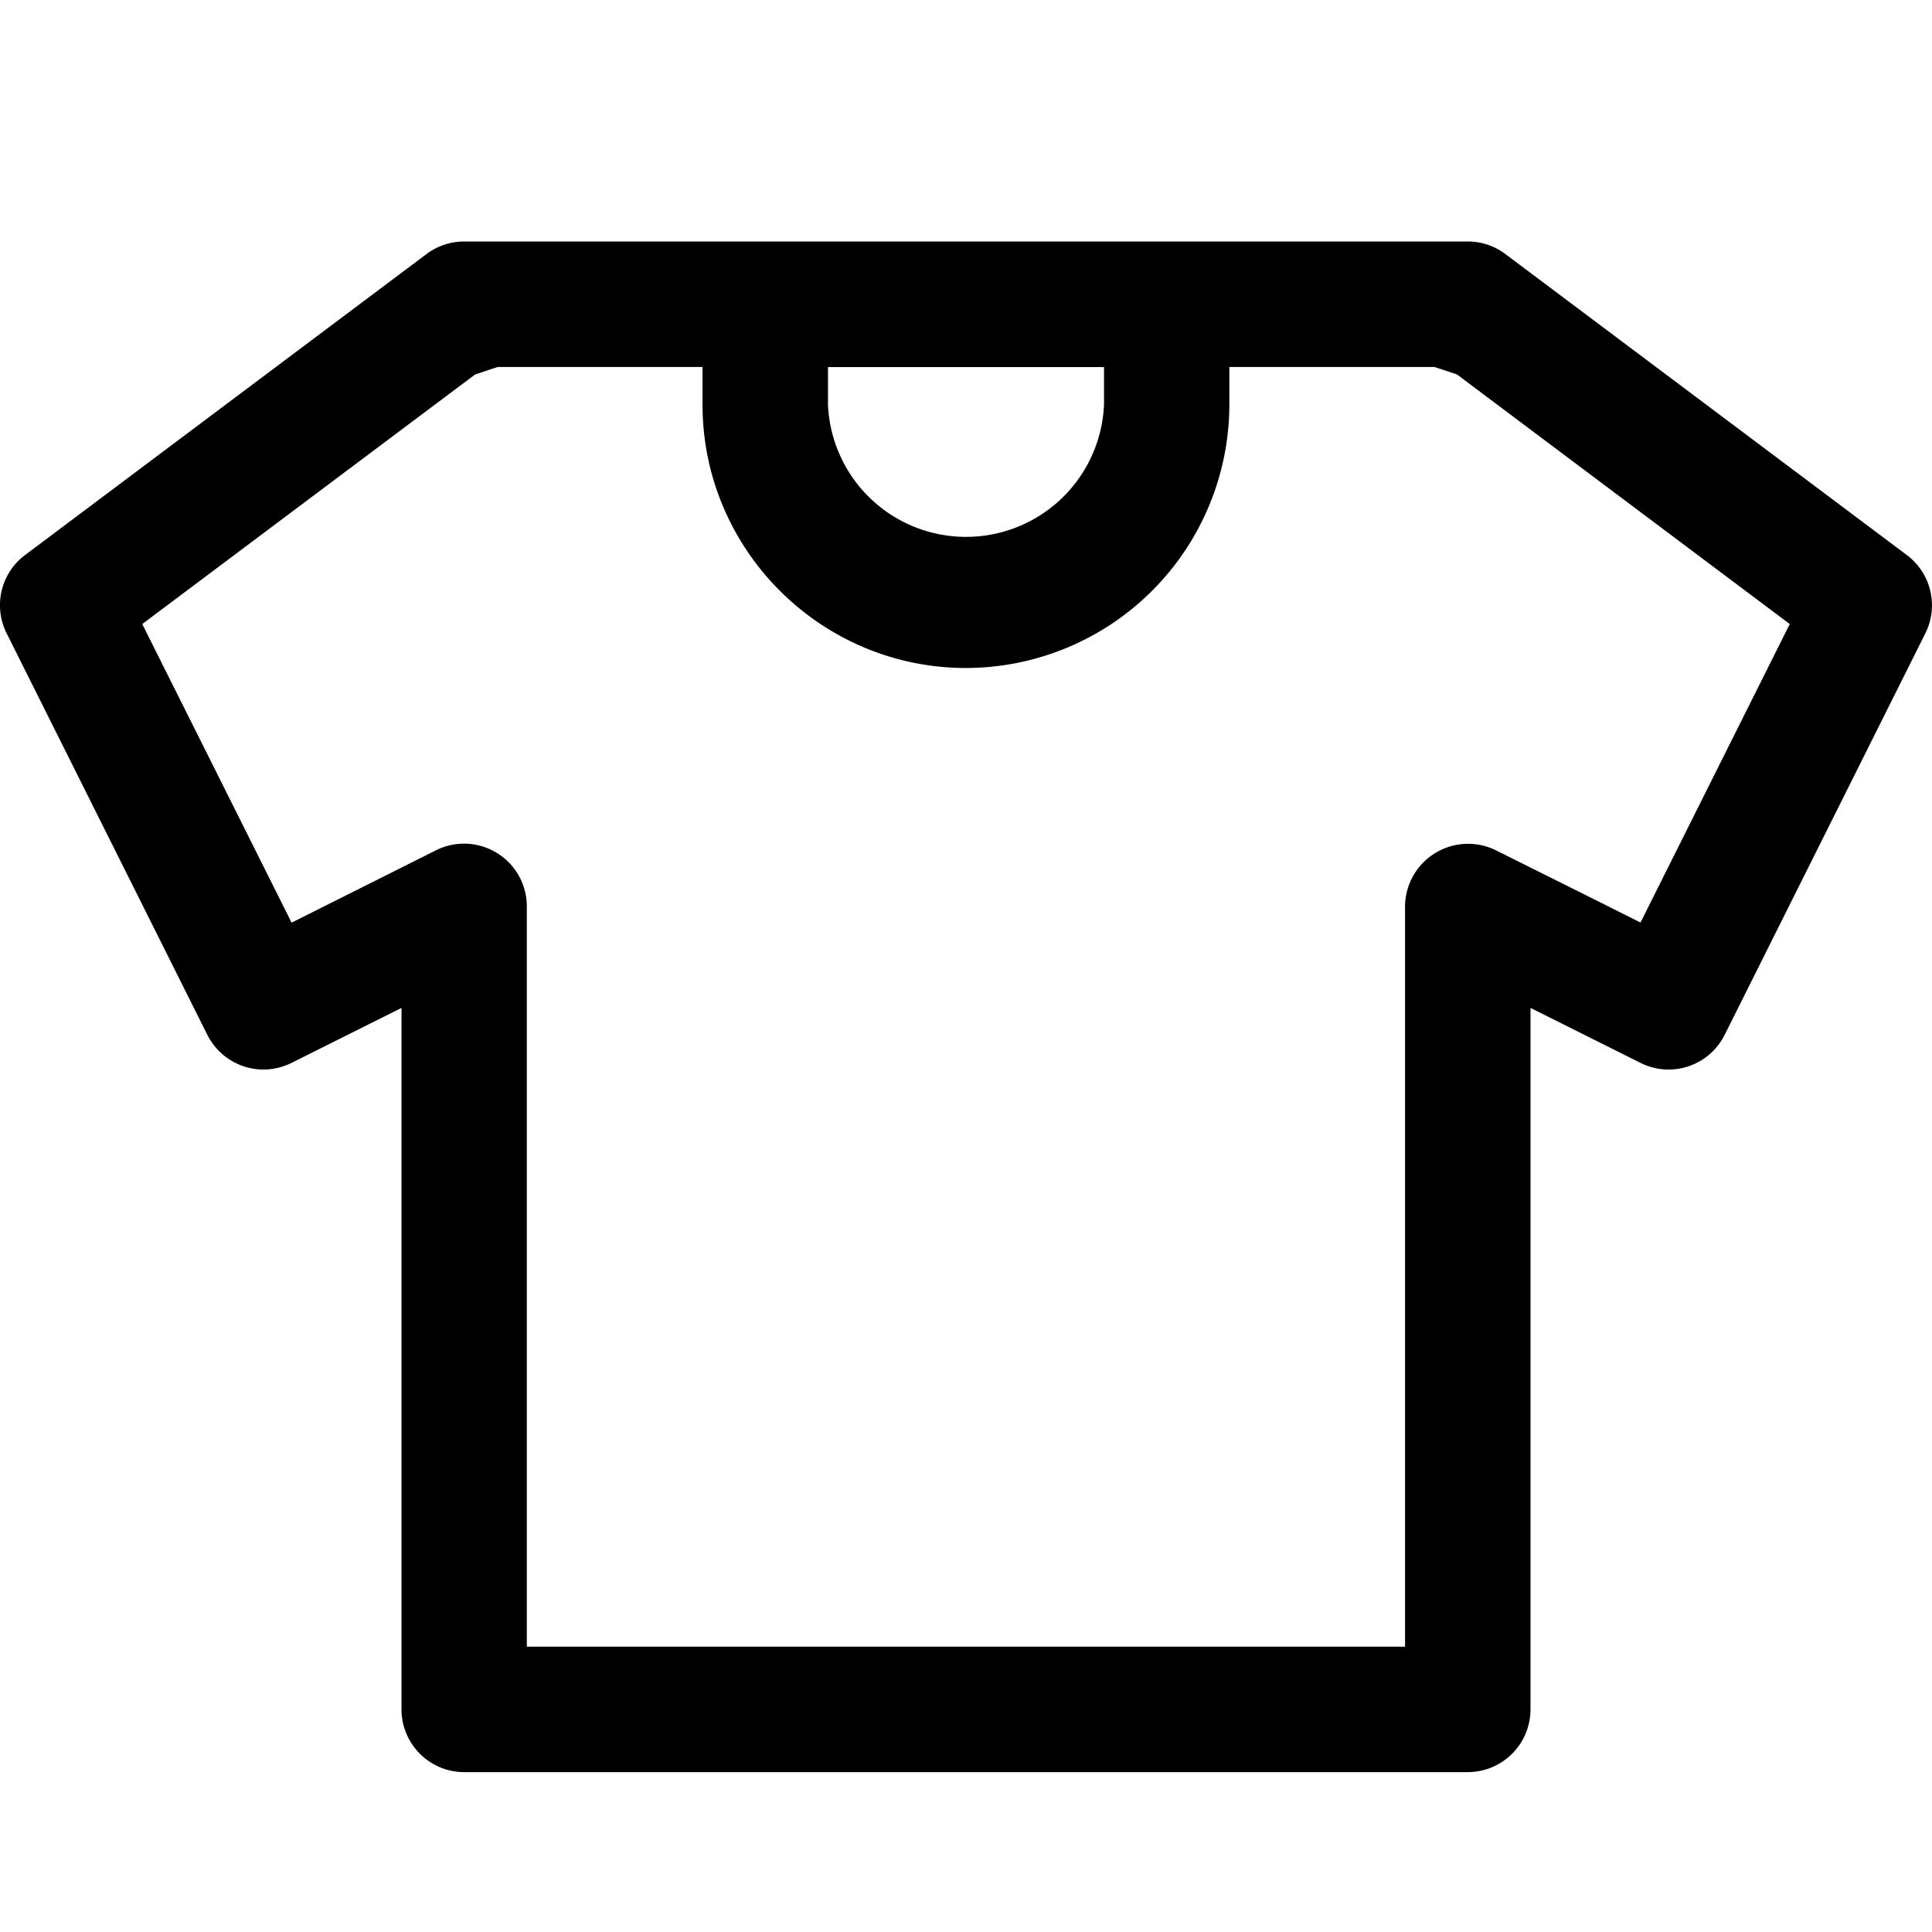 <svg xmlns="http://www.w3.org/2000/svg" width="16" height="16" viewBox="0 0 16 16">
    <g fill="none" fill-rule="evenodd">
        <path d="M0 0h16v16H0z"/>
        <path fill="currentColor" fill-rule="nonzero" d="M13.307 7.5l-.918-.458a.522.522 0 0 0-.753.465v6.13H4.363v-6.13a.52.52 0 0 0-.751-.466l-1.197.6-1.237-2.473 2.757-2.067.187-.062h1.696v.312c0 1.202.98 2.181 2.182 2.181a2.184 2.184 0 0 0 2.181-2.181v-.312h1.698l.187.062 2.756 2.067-1.236 2.472-.28-.14zM9.143 3.35a1.144 1.144 0 0 1-2.286 0V3.04h2.286v.312zm6.649 1.247l-3.325-2.493A.517.517 0 0 0 12.155 2H3.844a.52.52 0 0 0-.312.104L.207 4.597a.519.519 0 0 0-.152.648L1.717 8.57c.13.257.44.361.698.232l.91-.455v5.809c0 .286.232.52.519.52h8.311a.52.52 0 0 0 .52-.52V8.347l.45.225.46.23a.519.519 0 0 0 .698-.232l1.662-3.325a.52.52 0 0 0-.153-.648z"/>
    </g>
</svg>
